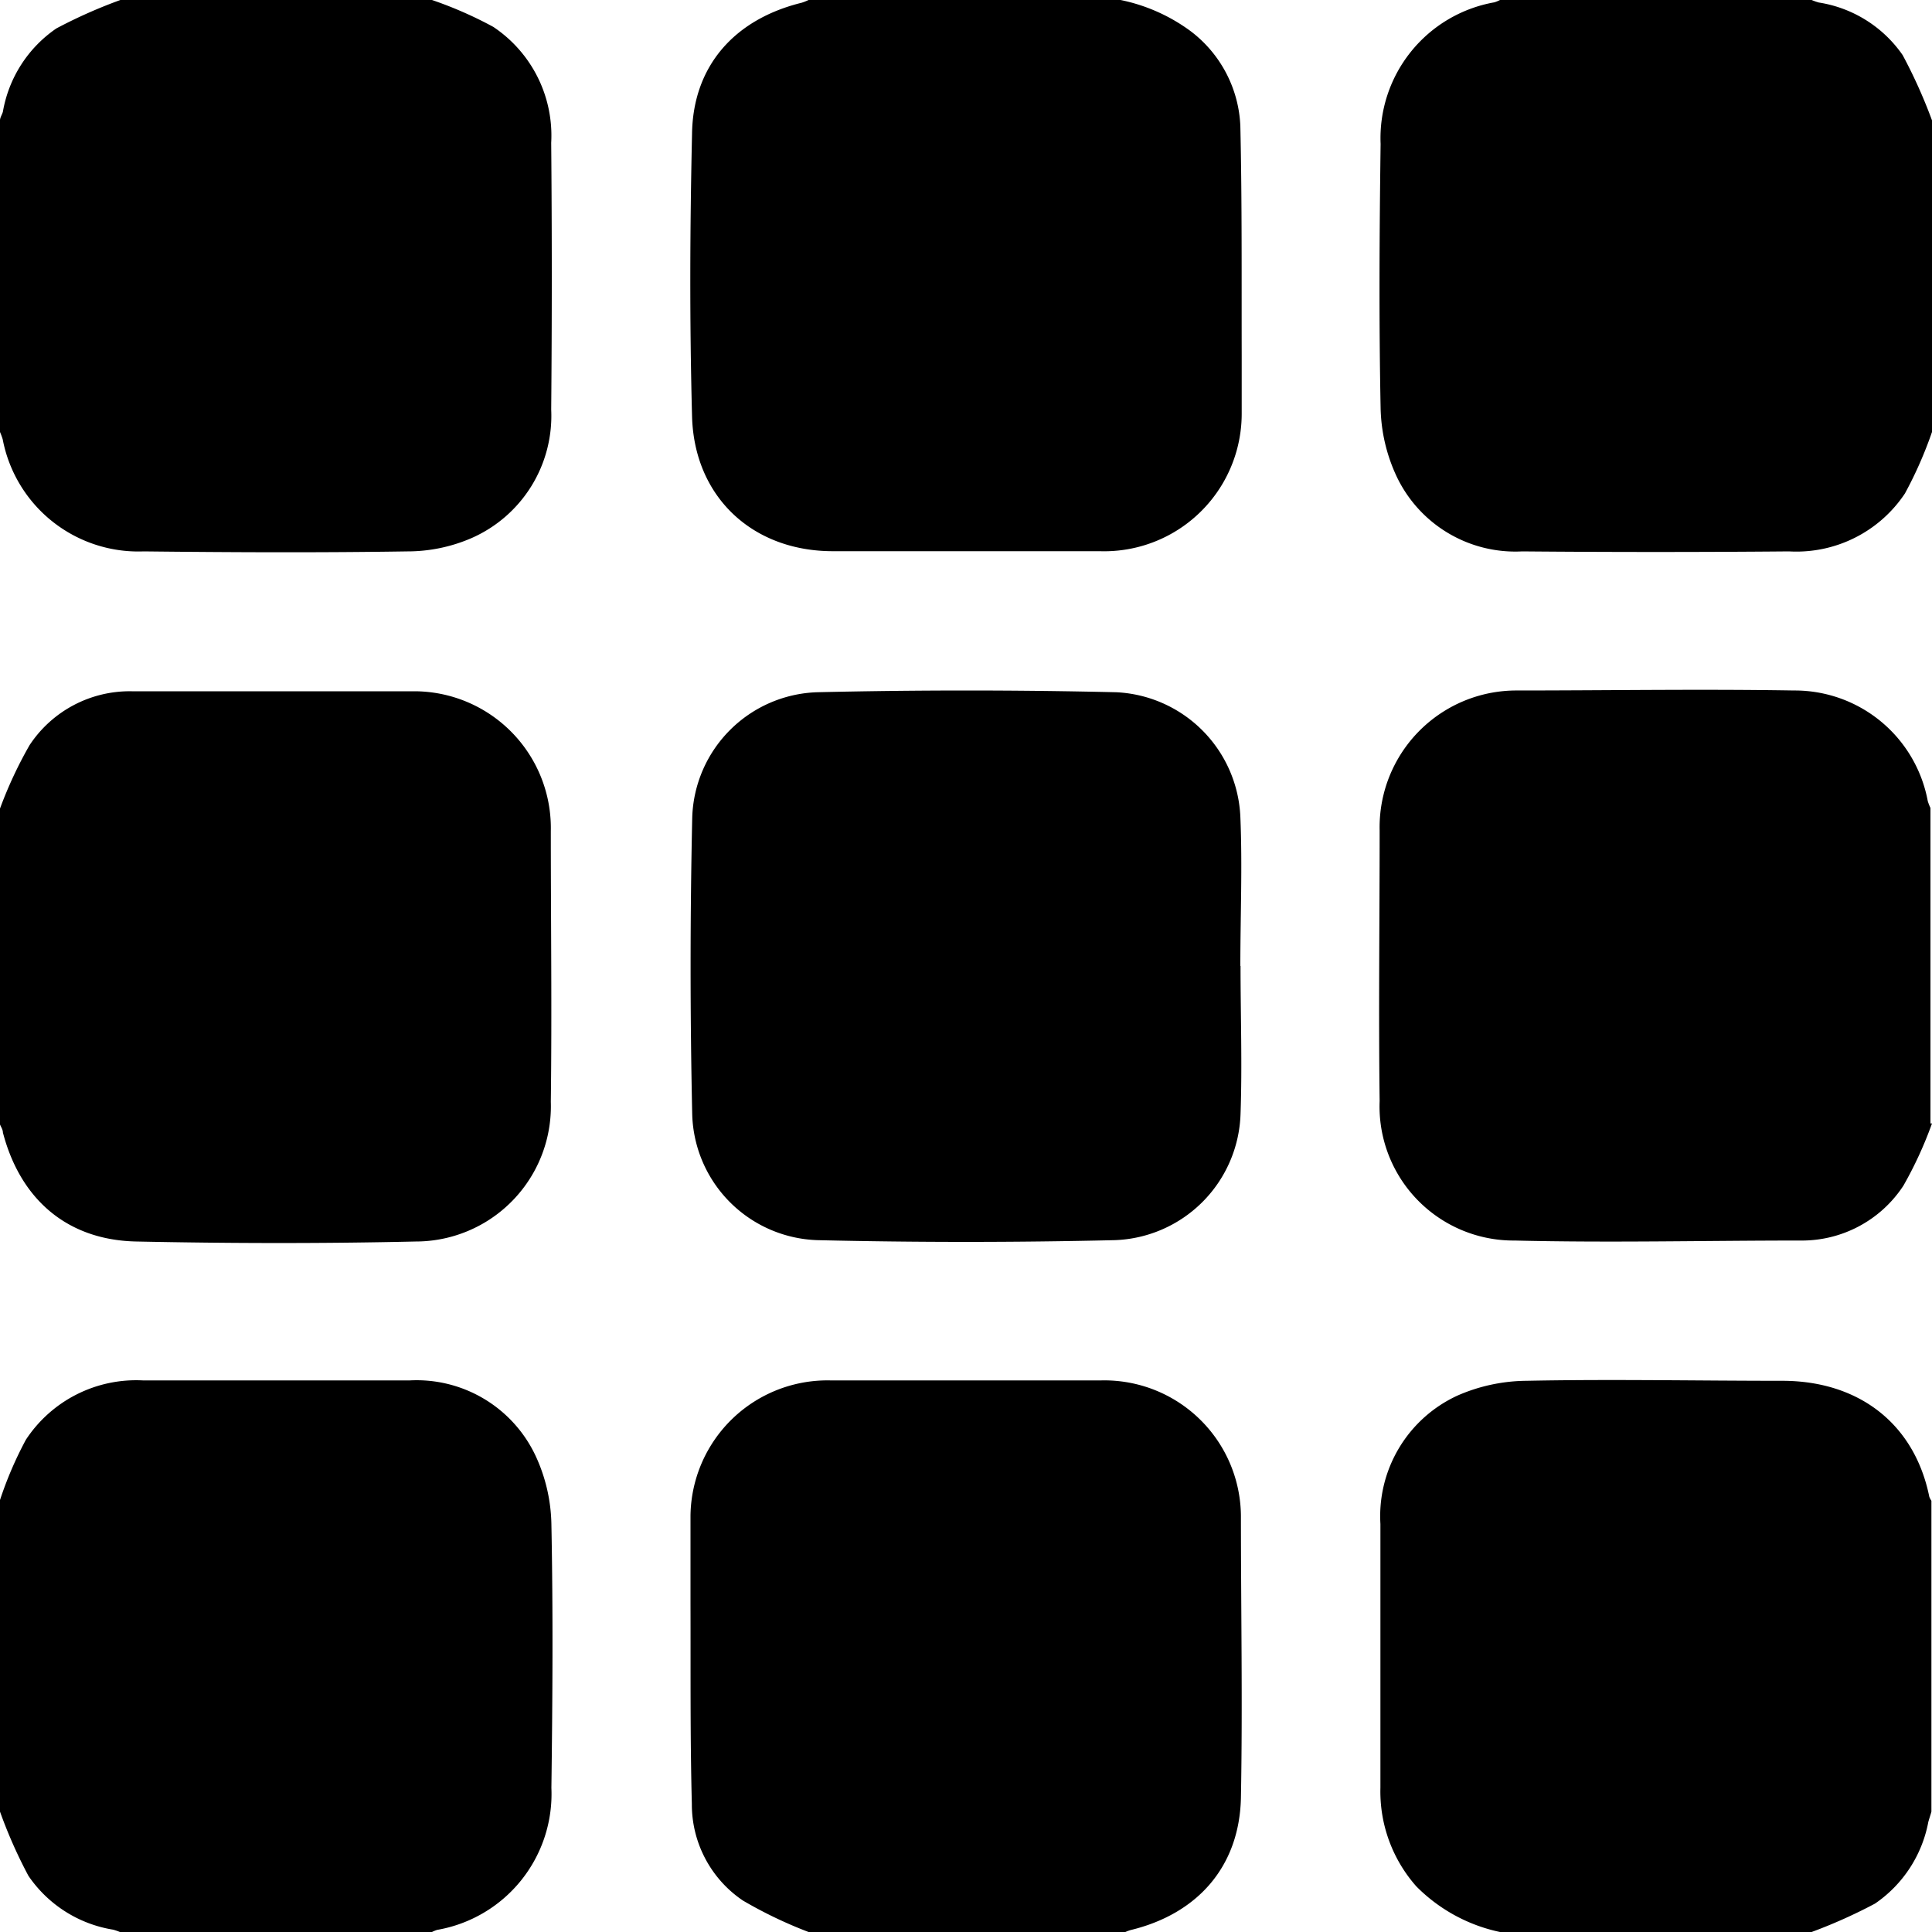 <svg xmlns="http://www.w3.org/2000/svg" data-name="Layer 1" viewBox="0 0 100 100" x="0px" y="0px"><title>All</title><path d="M77.64,100a8.59,8.59,0,0,1-4.33-2.36,7.41,7.41,0,0,1-1.86-5.11q0-6.82,0-13.65a6.87,6.87,0,0,1,4-6.65A9.07,9.07,0,0,1,79,71.47c4.41-.09,8.83,0,13.25,0,3.95,0,6.84,2.21,7.61,6a0.9,0.9,0,0,0,.11.21V93.77c-0.05.18-.11,0.35-0.16,0.53a6.59,6.59,0,0,1-2.76,4.23A26.65,26.65,0,0,1,93.77,100H77.64Z"></path><path d="M22.36,0a20.64,20.64,0,0,1,3.17,1.39,6.76,6.76,0,0,1,3,6q0.06,6.9,0,13.81a6.91,6.91,0,0,1-4.12,6.65,8.33,8.33,0,0,1-3.32.69c-4.55.07-9.1,0.05-13.65,0A7.15,7.15,0,0,1,.14,22.74,3.56,3.56,0,0,0,0,22.36Q0,14.3,0,6.23c0-.15.11-0.3,0.15-0.45A6.58,6.58,0,0,1,2.92,1.47,26,26,0,0,1,6.23,0H22.36Z"></path><path d="M100,22.36a21.05,21.05,0,0,1-1.4,3.18,6.75,6.75,0,0,1-6,3q-6.9.06-13.81,0a6.8,6.8,0,0,1-6.52-3.92,8.75,8.75,0,0,1-.81-3.52c-0.09-4.55-.06-9.1,0-13.65A7.14,7.14,0,0,1,77.35.12,1.86,1.86,0,0,0,77.64,0H93.77a3.1,3.1,0,0,0,.37.13,6.5,6.5,0,0,1,4.34,2.72A26.57,26.57,0,0,1,100,6.23V22.36Z"></path><path d="M0,77.64a19.41,19.41,0,0,1,1.34-3.12A6.83,6.83,0,0,1,7.4,71.45c4.6,0,9.2,0,13.81,0a6.8,6.8,0,0,1,6.52,3.92,8.75,8.75,0,0,1,.81,3.52c0.09,4.55.06,9.1,0,13.65a7.14,7.14,0,0,1-5.91,7.35,1.72,1.72,0,0,0-.29.12H6.23a3.07,3.07,0,0,0-.37-0.13,6.57,6.57,0,0,1-4.39-2.79A24.74,24.74,0,0,1,0,93.77V77.64Z"></path><path d="M0,41.85a21.71,21.71,0,0,1,1.53-3.28,6.21,6.21,0,0,1,5.29-2.79c4.9,0,9.79,0,14.69,0a7.08,7.08,0,0,1,7,7.25c0,4.66.06,9.32,0,14a7,7,0,0,1-7,7.23c-4.82.11-9.64,0.1-14.45,0-3.56-.07-6-2.16-6.91-5.64,0-.15-0.1-0.29-0.16-0.44Q0,50,0,41.85Z"></path><path d="M100,58.15a20.51,20.51,0,0,1-1.48,3.22,6.28,6.28,0,0,1-5.34,2.84c-4.92,0-9.85.12-14.77,0a6.94,6.94,0,0,1-7-7.22c-0.06-4.66,0-9.32,0-14a7.08,7.08,0,0,1,7-7.25c4.82,0,9.64-.08,14.45,0a7,7,0,0,1,6.92,5.72,2.65,2.65,0,0,0,.14.36V58.15Z"></path><path d="M41.85,100a22.74,22.74,0,0,1-3.4-1.63,6,6,0,0,1-2.64-5C35.72,90,35.75,86.5,35.74,83c0-1.52,0-3,0-4.55a7.09,7.09,0,0,1,7.25-7q7,0,14,0a7.07,7.07,0,0,1,7.24,7c0,4.87.09,9.74,0,14.61-0.08,3.55-2.24,6-5.71,6.84a2.68,2.68,0,0,0-.36.14H41.85Z"></path><path d="M58,0a9.21,9.21,0,0,1,3.61,1.6,6.49,6.49,0,0,1,2.59,4.92c0.09,4,.06,7.93.07,11.89,0,1,0,2,0,3a7.12,7.12,0,0,1-7.35,7.12c-4.6,0-9.21,0-13.81,0-4.19,0-7.19-2.84-7.29-7-0.13-4.87-.11-9.74,0-14.61C35.87,3.43,38,1,41.5.14A2.7,2.7,0,0,0,41.85,0H58Z"></path><path d="M64.21,50c0,2.55.09,5.11,0,7.66a6.75,6.75,0,0,1-6.51,6.53q-7.7.18-15.4,0a6.7,6.7,0,0,1-6.47-6.48q-0.17-7.7,0-15.4a6.69,6.69,0,0,1,6.46-6.48q7.74-.18,15.48,0a6.75,6.75,0,0,1,6.43,6.43c0.11,2.58,0,5.16,0,7.74h0Z"></path></svg>